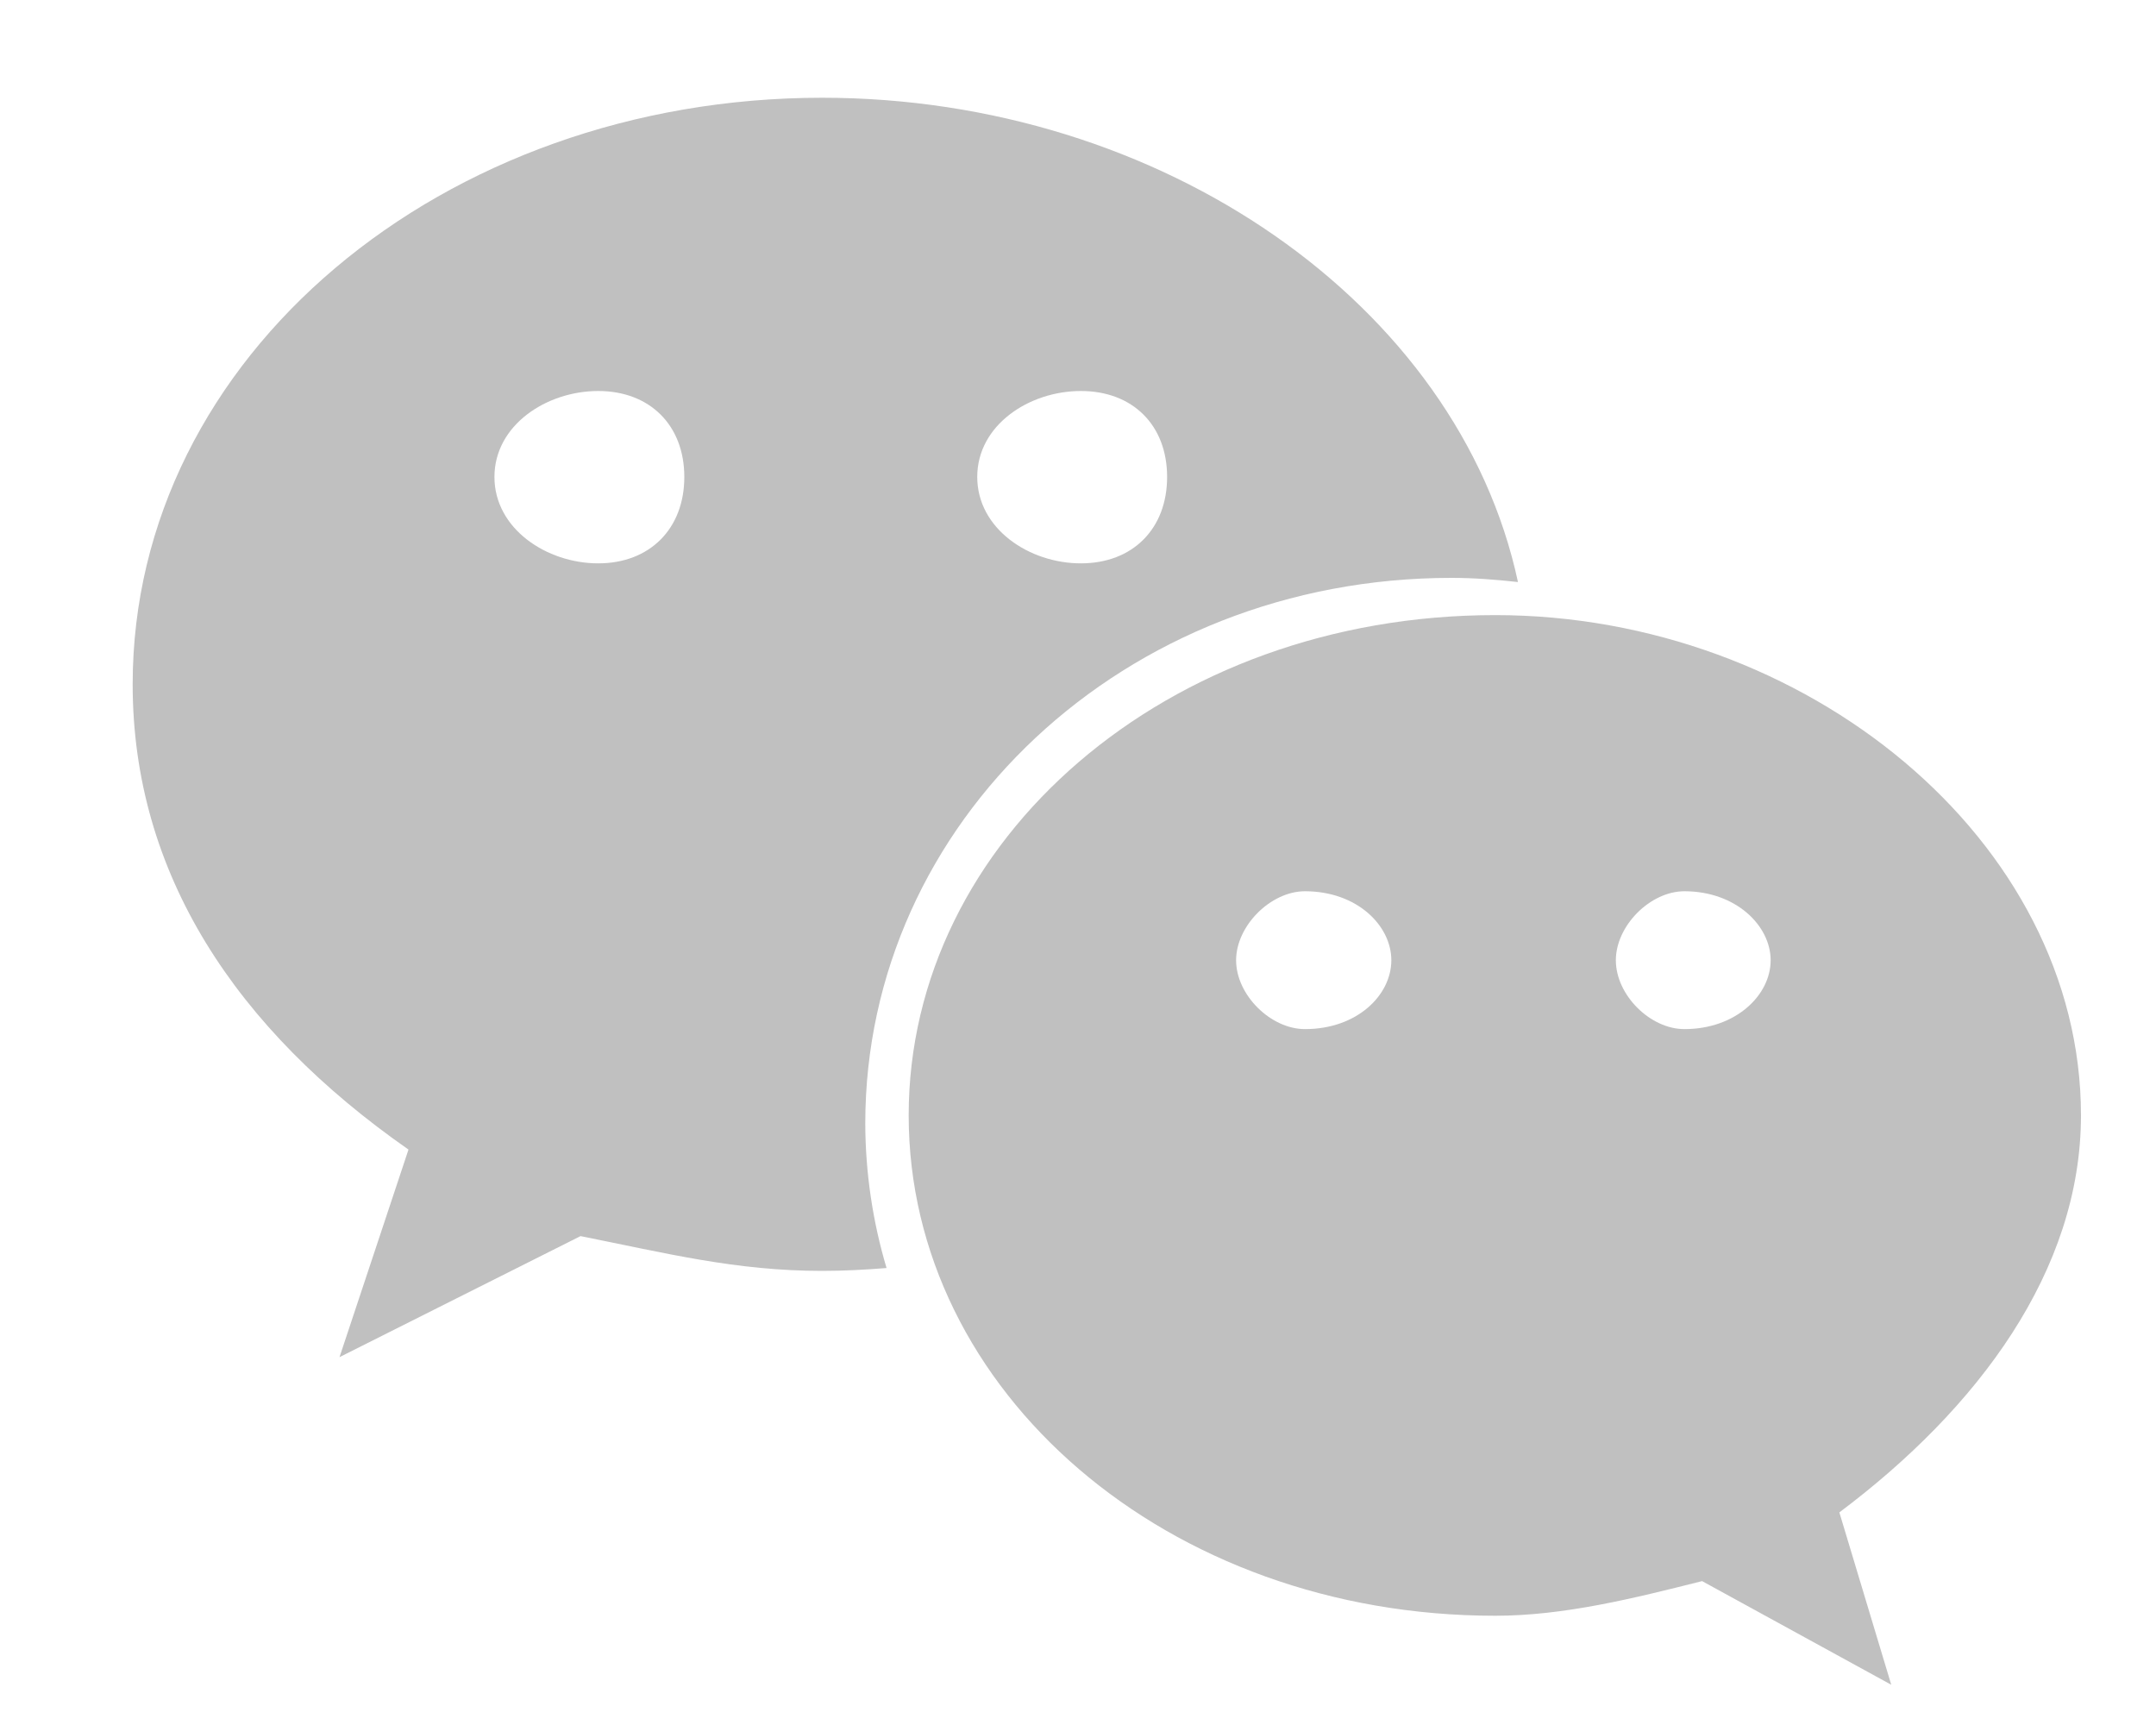 <?xml version="1.0" encoding="UTF-8"?>
<svg width="15px" height="12px" viewBox="0 0 15 12" version="1.1" xmlns="http://www.w3.org/2000/svg" xmlns:xlink="http://www.w3.org/1999/xlink">
    <title>形状</title>
    <g id="pc" stroke="none" stroke-width="1" fill="none" fill-rule="evenodd">
        <g id="10" transform="translate(-641, -99)" fill-rule="nonzero">
            <g id="编组-8" transform="translate(349, 76)">
                <g id="编组-7" transform="translate(0, 19)">
                    <g id="编组-31" transform="translate(24, 0)">
                        <g id="编组-26备份" transform="translate(268, 0)">
                            <g id="公共-微信1" transform="translate(0.5, 3)">
                                <rect id="矩形" fill="#000000" opacity="0" x="0" y="0" width="14.4" height="14.4"></rect>
                                <path d="M5.22,1.68 C2.583,1.68 0.423,3.478 0.423,5.76 C0.423,7.078 1.141,8.159 2.342,8.997 L1.862,10.441 L3.539,9.599 C4.14,9.719 4.621,9.841 5.22,9.841 C5.37,9.841 5.52,9.833 5.668,9.821 C5.571,9.495 5.521,9.157 5.52,8.816 C5.52,6.721 7.32,5.02 9.599,5.02 C9.754,5.02 9.908,5.032 10.061,5.049 C9.646,3.116 7.579,1.68 5.22,1.68 Z M3.662,4.919 C3.303,4.919 2.94,4.678 2.94,4.318 C2.94,3.957 3.303,3.72 3.662,3.72 C4.021,3.72 4.261,3.958 4.261,4.318 C4.261,4.678 4.021,4.919 3.662,4.919 Z M7.02,4.919 C6.66,4.919 6.299,4.678 6.299,4.318 C6.299,3.957 6.66,3.72 7.02,3.72 C7.381,3.72 7.62,3.958 7.62,4.318 C7.62,4.678 7.381,4.919 7.02,4.919 L7.02,4.919 Z M13.978,8.759 C13.978,6.842 12.058,5.279 9.903,5.279 C7.62,5.279 5.822,6.842 5.822,8.759 C5.822,10.68 7.62,12.24 9.903,12.24 C10.38,12.24 10.862,12.12 11.342,11.999 L12.658,12.72 L12.297,11.521 C13.26,10.799 13.978,9.841 13.978,8.759 Z M8.579,8.159 C8.341,8.159 8.1,7.922 8.1,7.68 C8.1,7.44 8.341,7.2 8.579,7.2 C8.943,7.2 9.18,7.44 9.18,7.68 C9.18,7.922 8.943,8.159 8.579,8.159 Z M11.219,8.159 C10.981,8.159 10.742,7.922 10.742,7.68 C10.742,7.44 10.981,7.2 11.219,7.2 C11.578,7.2 11.819,7.44 11.819,7.68 C11.819,7.922 11.578,8.159 11.219,8.159 Z" id="形状" fill="#C0C0C0"></path>
                            </g>
                        </g>
                    </g>
                </g>
            </g>
        </g>
    </g>
</svg>